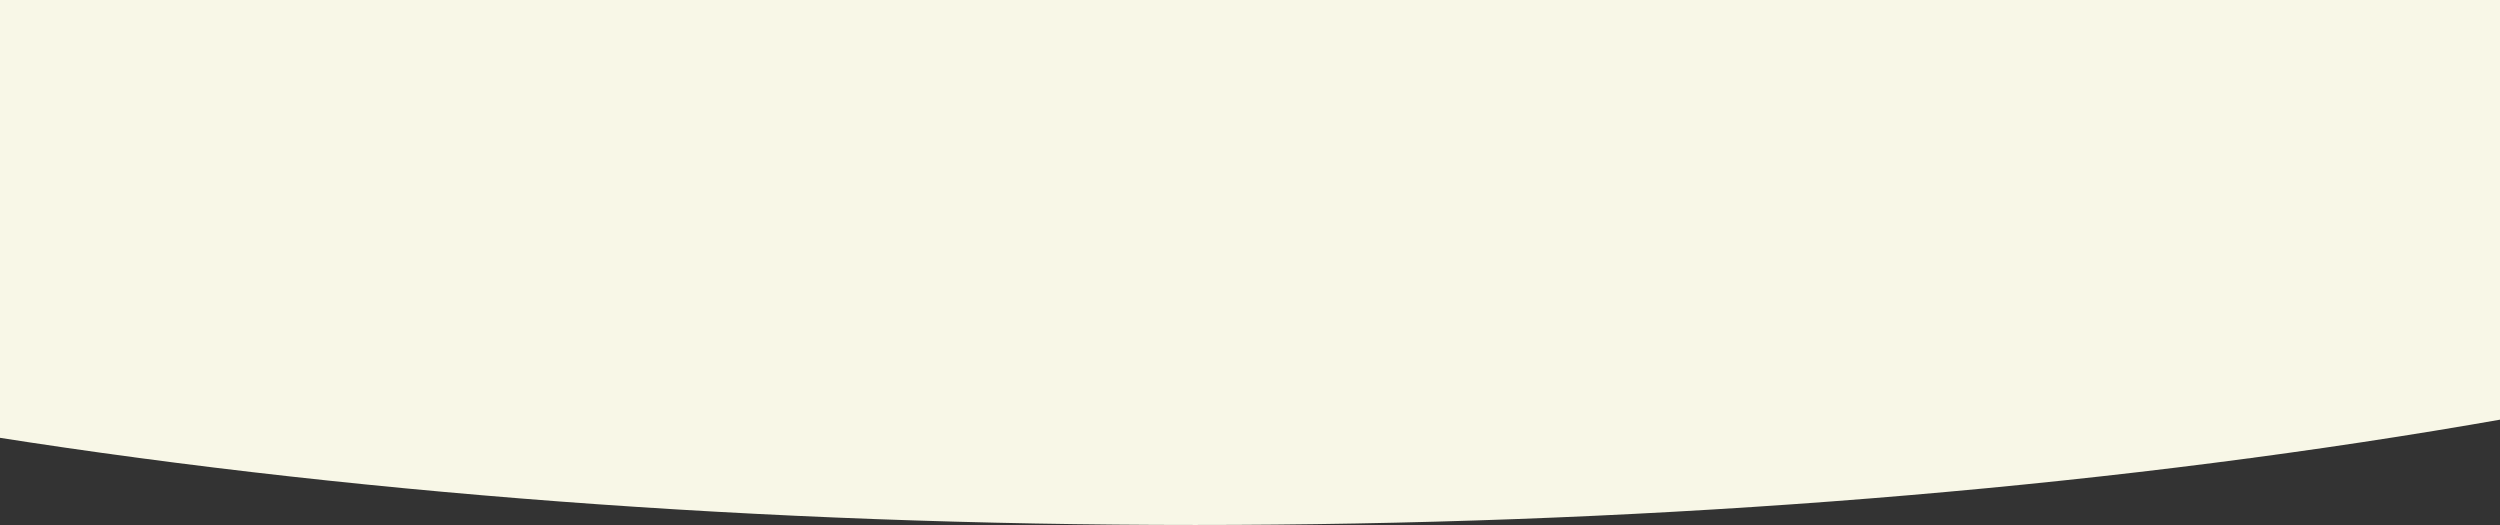 <svg width="981" height="206" viewBox="0 0 981 206" fill="none" xmlns="http://www.w3.org/2000/svg">
<rect x="0" y="0" width="981" height="206" fill="#333333" stroke="none"/>
<g clip-path="url(#clip0_661_239)">
<ellipse cx="469" cy="-69.5" rx="972" ry="275.5" fill="#F8F7E7"/>
</g>
<defs>
<clipPath id="clip0_661_239">
<rect width="981" height="206" fill="white"/>
</clipPath>
</defs>
</svg>
